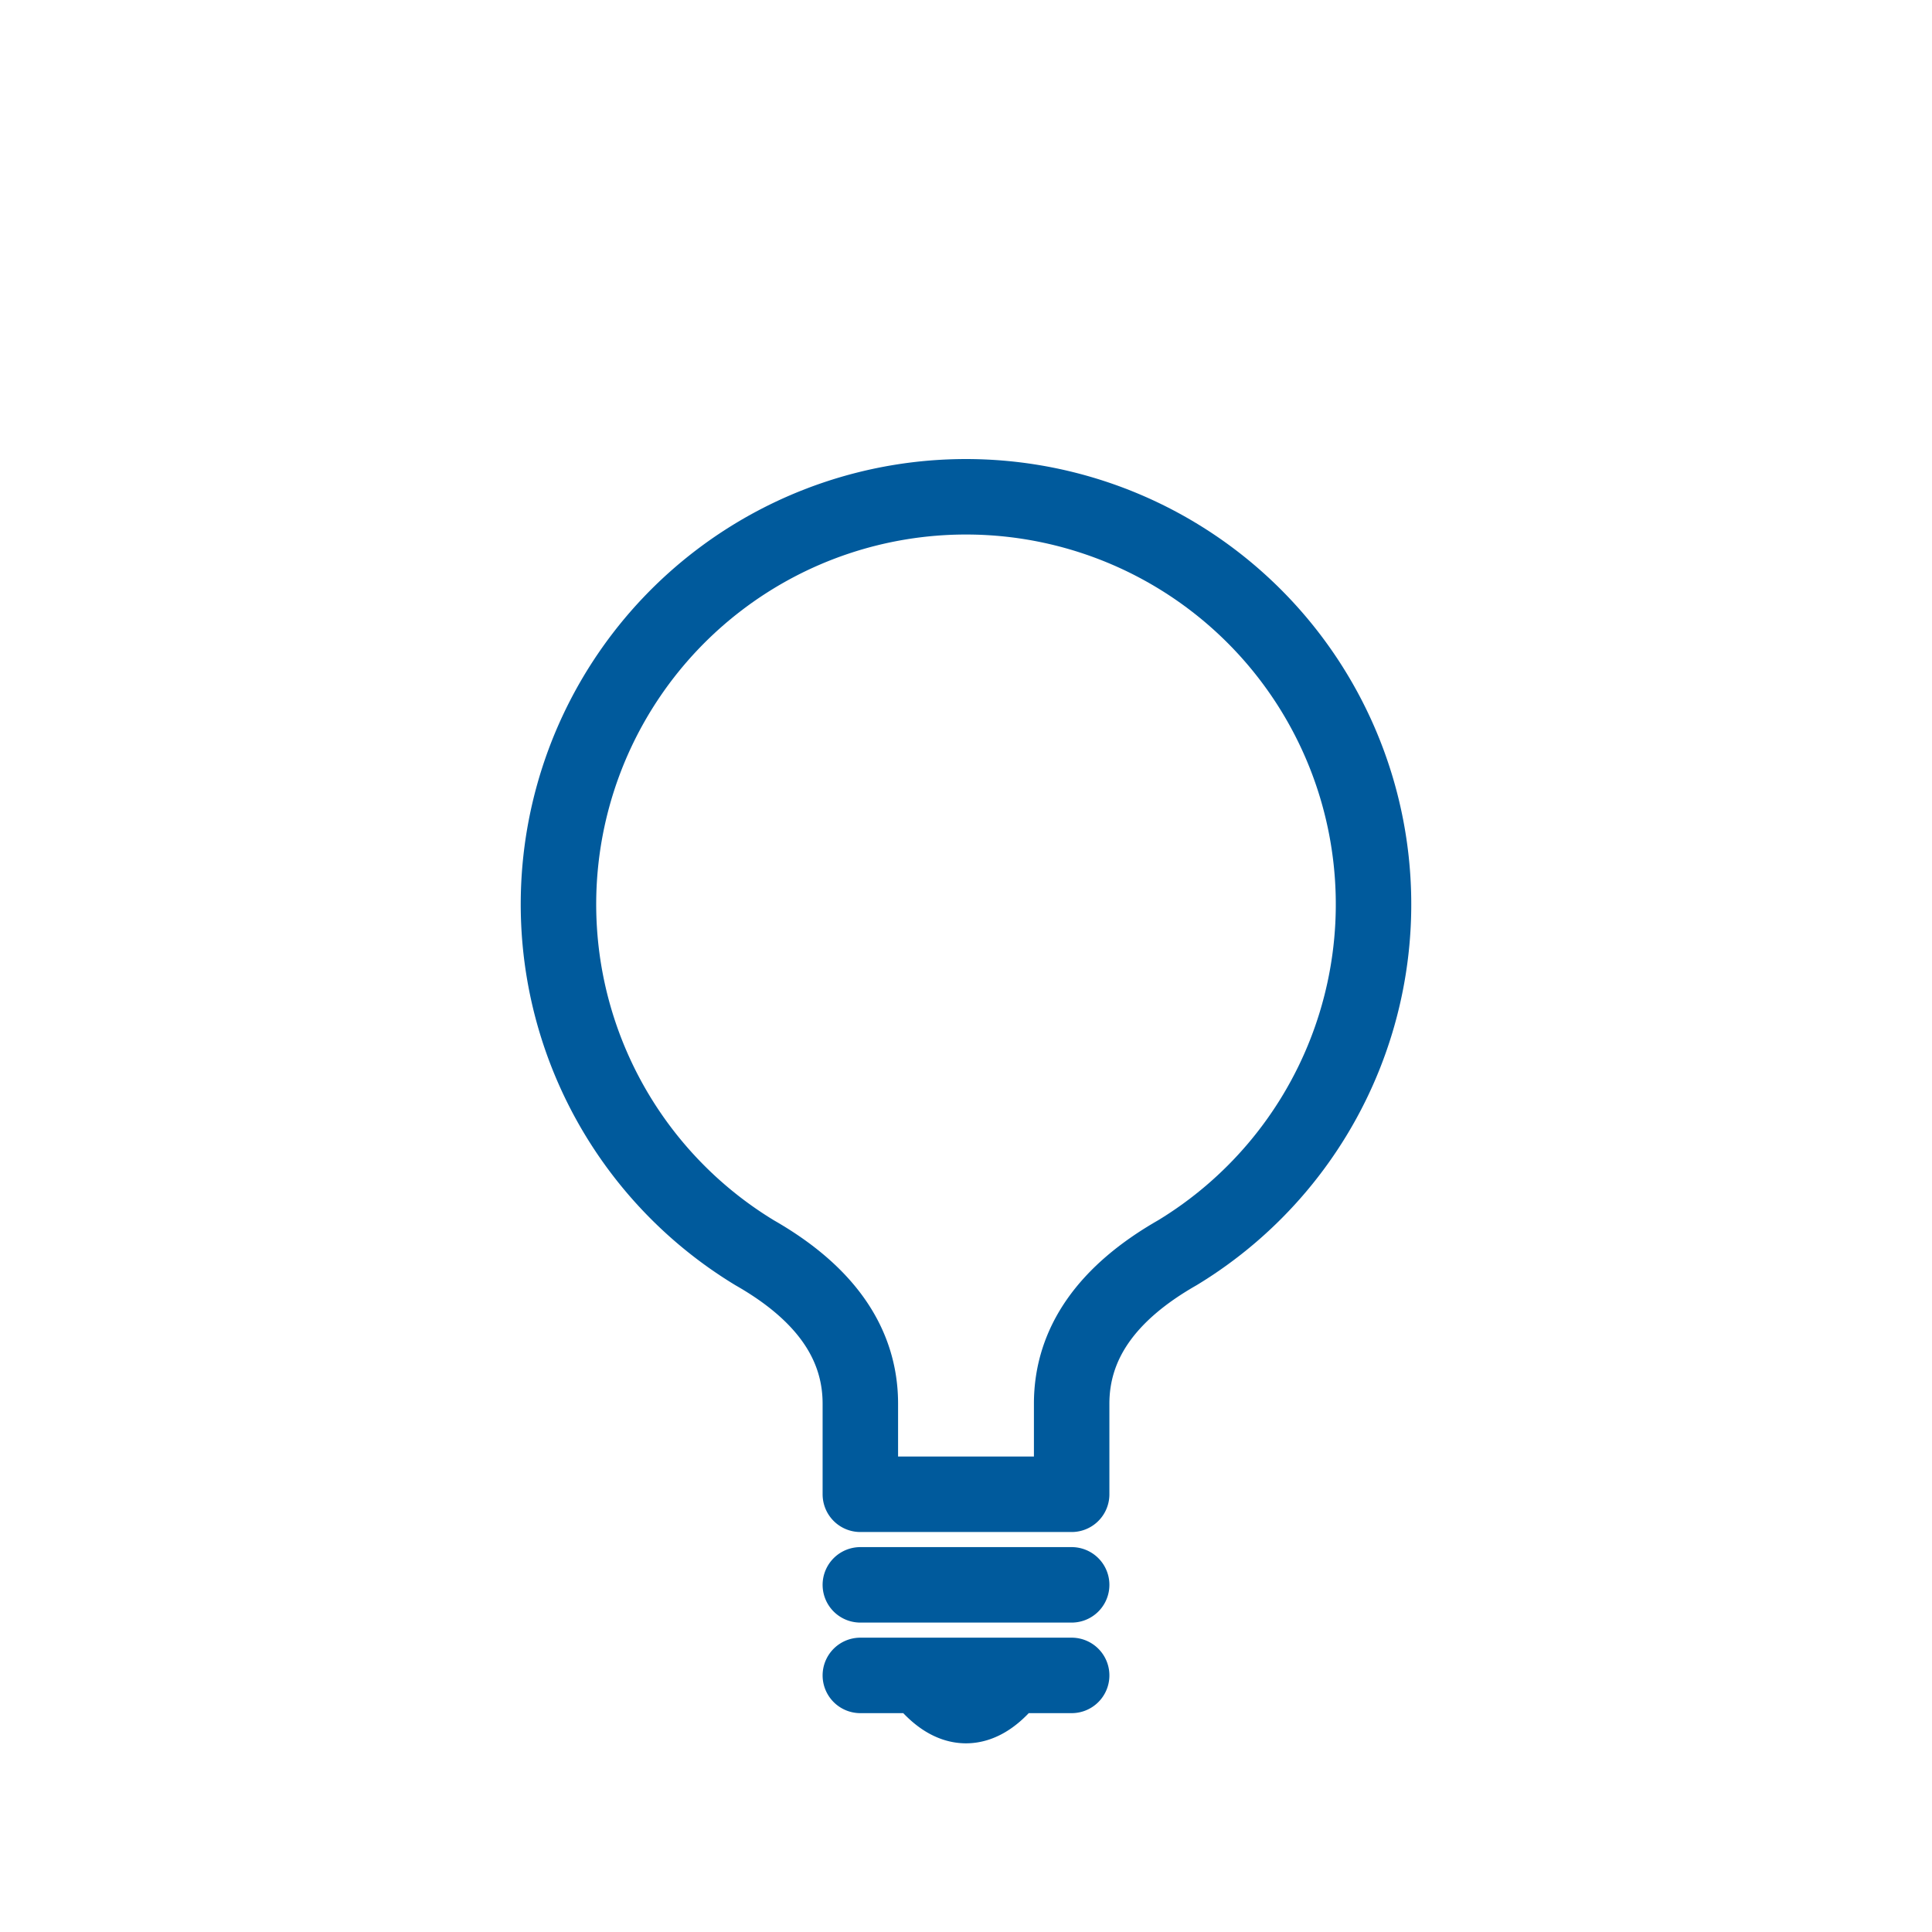 <svg xmlns="http://www.w3.org/2000/svg" viewBox="0 0 128 128" fill="none" stroke-width="5" stroke-linejoin="round" stroke-linecap="round" stroke="#005A9C"><path d="M71 99V93q0-6 7-10A27 27 1 1050 83q7 4 7 10v6Zm-14 6H71m0 6H57m4 0q3 4 6 0"/></svg>
